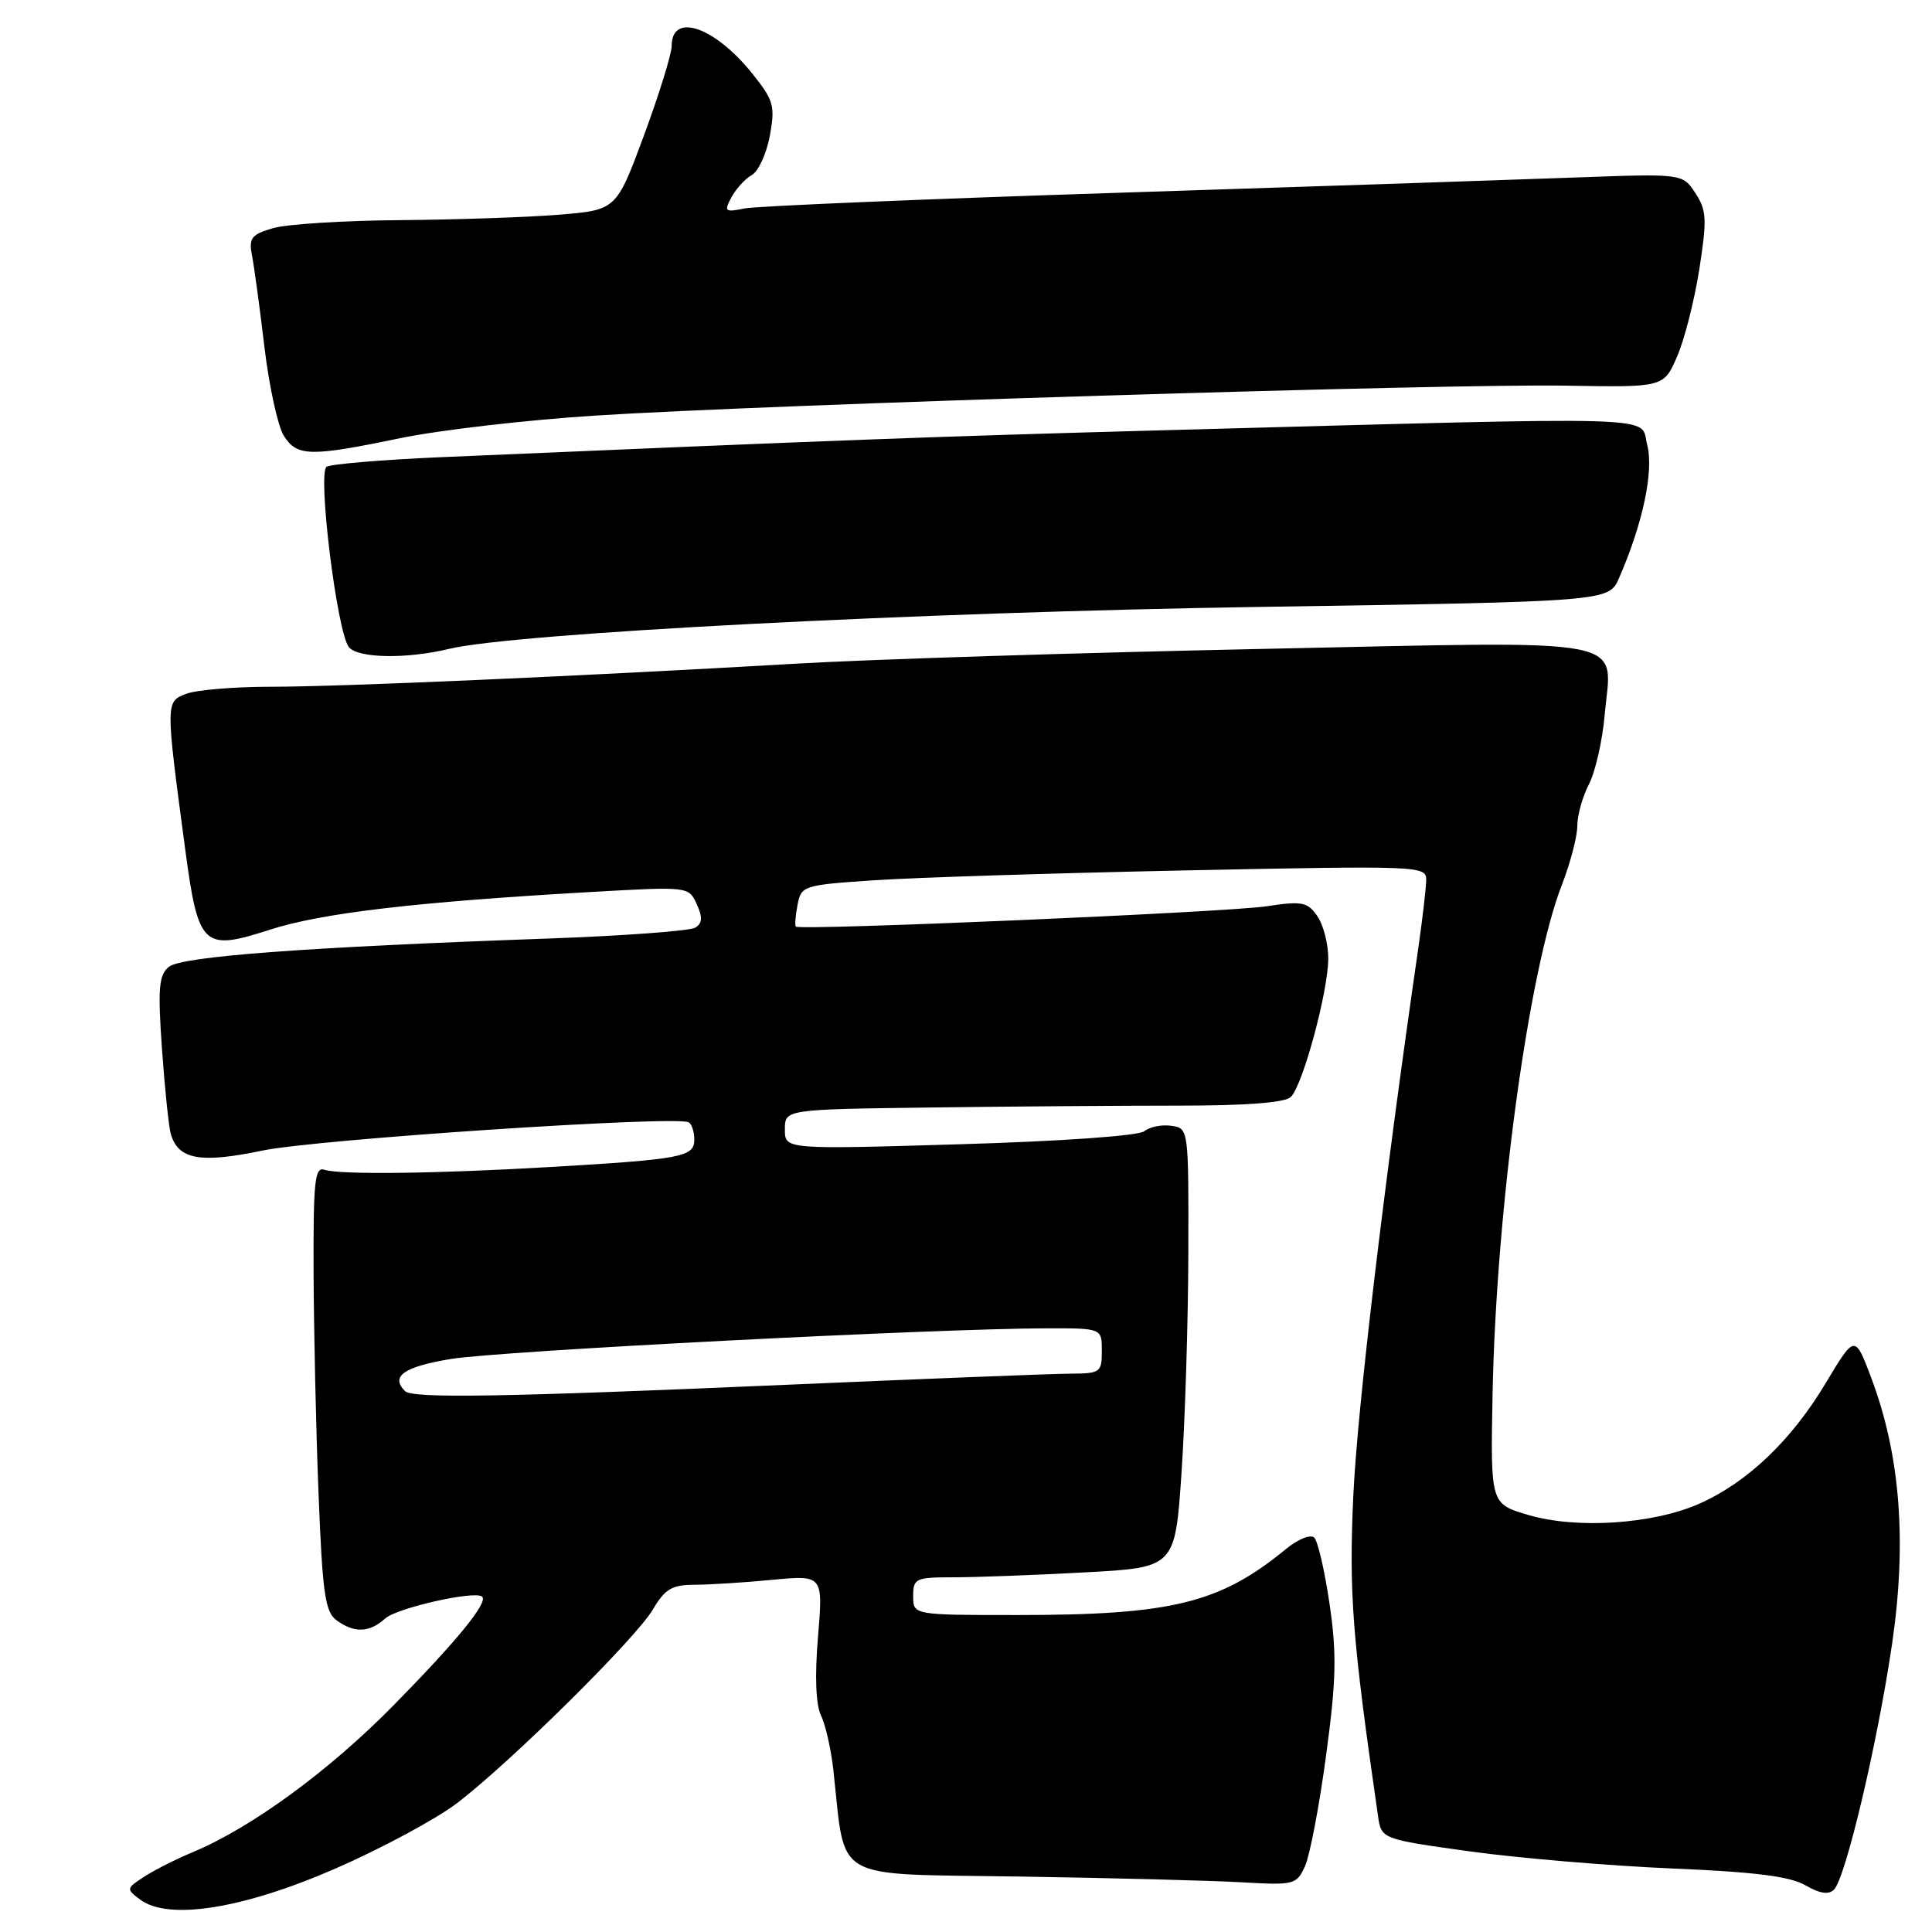 <?xml version="1.0" encoding="UTF-8" standalone="no"?>
<!DOCTYPE svg PUBLIC "-//W3C//DTD SVG 1.1//EN" "http://www.w3.org/Graphics/SVG/1.1/DTD/svg11.dtd" >
<svg xmlns="http://www.w3.org/2000/svg" xmlns:xlink="http://www.w3.org/1999/xlink" version="1.1" viewBox="0 0 256 256">
 <g >
 <path fill="currentColor"
d=" M 44.50 247.57 C 50.55 244.93 57.75 241.05 60.50 238.97 C 67.58 233.59 84.24 217.12 86.52 213.25 C 88.10 210.56 89.04 210.00 91.97 209.99 C 93.91 209.99 98.55 209.70 102.29 209.34 C 109.07 208.70 109.07 208.70 108.39 216.89 C 107.95 222.11 108.10 225.88 108.78 227.29 C 109.38 228.51 110.11 231.75 110.42 234.50 C 112.10 249.54 109.86 248.25 135.00 248.65 C 147.38 248.84 160.71 249.19 164.63 249.42 C 171.48 249.81 171.80 249.73 172.92 247.28 C 173.56 245.87 174.82 239.28 175.71 232.63 C 177.06 222.64 177.14 219.16 176.18 212.58 C 175.54 208.20 174.63 204.23 174.15 203.75 C 173.67 203.27 172.02 203.92 170.39 205.26 C 161.64 212.44 155.27 214.00 134.82 214.00 C 121.00 214.00 121.00 214.00 121.00 211.50 C 121.00 209.15 121.31 209.00 126.34 209.00 C 129.28 209.00 137.09 208.71 143.70 208.35 C 155.71 207.71 155.71 207.71 156.56 195.10 C 157.03 188.17 157.44 175.07 157.46 166.00 C 157.50 149.52 157.50 149.50 155.19 149.17 C 153.93 148.99 152.32 149.32 151.63 149.89 C 150.90 150.50 140.74 151.22 127.19 151.62 C 104.00 152.31 104.00 152.31 104.00 149.66 C 104.00 147.00 104.00 147.00 123.25 146.75 C 133.84 146.61 148.66 146.50 156.20 146.50 C 165.24 146.50 170.29 146.11 171.05 145.34 C 172.65 143.75 176.00 131.33 176.00 126.99 C 176.00 125.04 175.34 122.51 174.54 121.37 C 173.24 119.51 172.53 119.37 167.79 120.09 C 162.59 120.88 105.98 123.32 105.45 122.78 C 105.30 122.62 105.40 121.33 105.68 119.89 C 106.16 117.36 106.44 117.27 115.84 116.64 C 121.15 116.28 139.79 115.69 157.25 115.33 C 188.07 114.70 189.00 114.73 188.98 116.59 C 188.97 117.64 188.50 121.65 187.95 125.50 C 183.33 157.42 179.85 186.74 179.32 198.20 C 178.73 211.16 179.17 216.95 182.59 240.59 C 183.03 243.69 183.03 243.69 194.77 245.32 C 201.22 246.21 213.25 247.23 221.50 247.58 C 232.55 248.04 237.22 248.63 239.24 249.82 C 241.11 250.91 242.31 251.09 243.01 250.39 C 244.55 248.85 248.78 230.99 250.71 217.82 C 252.69 204.31 251.80 192.82 247.98 182.66 C 245.79 176.81 245.79 176.81 241.92 183.26 C 237.37 190.87 231.52 196.44 225.14 199.26 C 219.01 201.97 208.90 202.63 202.50 200.74 C 197.50 199.26 197.50 199.26 197.77 184.88 C 198.24 160.29 202.54 128.61 206.96 117.24 C 208.08 114.35 209.00 110.84 209.00 109.44 C 209.00 108.04 209.69 105.56 210.54 103.92 C 211.39 102.28 212.33 98.14 212.63 94.72 C 213.56 84.23 217.26 84.94 167.00 85.99 C 143.07 86.49 115.40 87.36 105.50 87.94 C 76.25 89.63 45.12 91.00 35.82 91.00 C 31.04 91.00 26.03 91.42 24.68 91.93 C 21.93 92.98 21.93 92.99 24.52 112.38 C 26.27 125.49 26.86 126.06 35.73 123.20 C 42.60 120.98 55.12 119.51 78.38 118.19 C 91.23 117.46 91.26 117.47 92.32 119.80 C 93.12 121.56 93.07 122.34 92.12 122.92 C 91.43 123.35 82.68 124.00 72.68 124.36 C 40.34 125.51 24.03 126.73 22.36 128.12 C 21.05 129.21 20.90 130.96 21.46 138.96 C 21.83 144.21 22.36 149.29 22.63 150.25 C 23.61 153.65 26.52 154.18 34.76 152.46 C 41.94 150.96 89.57 147.80 91.25 148.71 C 91.66 148.93 92.00 149.97 92.00 151.01 C 92.00 153.30 90.35 153.61 73.00 154.63 C 57.86 155.52 45.03 155.68 43.00 155.00 C 41.71 154.57 41.51 156.49 41.55 168.50 C 41.58 176.20 41.87 189.45 42.21 197.95 C 42.73 211.16 43.08 213.59 44.60 214.70 C 46.95 216.42 48.96 216.34 51.04 214.46 C 52.60 213.05 62.99 210.71 63.89 211.57 C 64.69 212.34 60.63 217.33 52.22 225.89 C 43.63 234.64 33.34 242.17 25.50 245.44 C 23.30 246.35 20.41 247.82 19.08 248.69 C 16.72 250.23 16.70 250.31 18.58 251.71 C 22.31 254.51 32.24 252.93 44.50 247.57 Z  M 59.50 85.98 C 68.13 83.89 121.81 81.11 166.84 80.42 C 213.17 79.71 213.17 79.71 214.53 76.60 C 217.70 69.32 219.16 62.41 218.26 58.94 C 217.23 55.02 222.23 55.17 153.50 57.03 C 124.02 57.83 110.78 58.33 58.40 60.58 C 50.65 60.92 43.84 61.49 43.28 61.85 C 42.04 62.63 44.66 83.81 46.23 85.75 C 47.43 87.23 53.89 87.34 59.50 85.98 Z  M 53.09 58.05 C 58.27 56.98 69.92 55.63 79.00 55.06 C 101.98 53.59 191.76 50.83 207.47 51.10 C 220.45 51.33 220.45 51.33 222.22 47.25 C 223.20 45.01 224.52 39.80 225.17 35.67 C 226.20 29.04 226.14 27.86 224.64 25.58 C 222.95 23.00 222.95 23.00 208.73 23.52 C 200.90 23.81 173.57 24.73 148.00 25.55 C 122.42 26.37 100.22 27.31 98.66 27.62 C 96.05 28.15 95.91 28.03 96.92 26.14 C 97.53 25.01 98.74 23.68 99.62 23.19 C 100.50 22.70 101.57 20.35 102.01 17.97 C 102.73 14.02 102.52 13.28 99.65 9.71 C 94.67 3.52 89.00 1.59 89.00 6.09 C 89.00 7.14 87.35 12.46 85.34 17.91 C 81.67 27.82 81.67 27.82 74.09 28.45 C 69.91 28.79 60.42 29.11 53.00 29.17 C 45.58 29.22 38.01 29.70 36.19 30.23 C 33.31 31.07 32.95 31.53 33.39 33.85 C 33.68 35.31 34.42 40.77 35.04 46.00 C 35.67 51.23 36.82 56.51 37.61 57.75 C 39.37 60.51 41.08 60.54 53.09 58.05 Z  M 53.67 184.33 C 51.70 182.37 53.51 181.10 59.75 180.07 C 66.29 179.00 124.06 176.03 138.75 176.01 C 146.00 176.00 146.00 176.00 146.00 179.00 C 146.00 181.86 145.80 182.00 141.75 182.02 C 139.41 182.03 122.43 182.70 104.00 183.50 C 66.69 185.12 54.65 185.32 53.67 184.33 Z "/>
</g>
</svg>